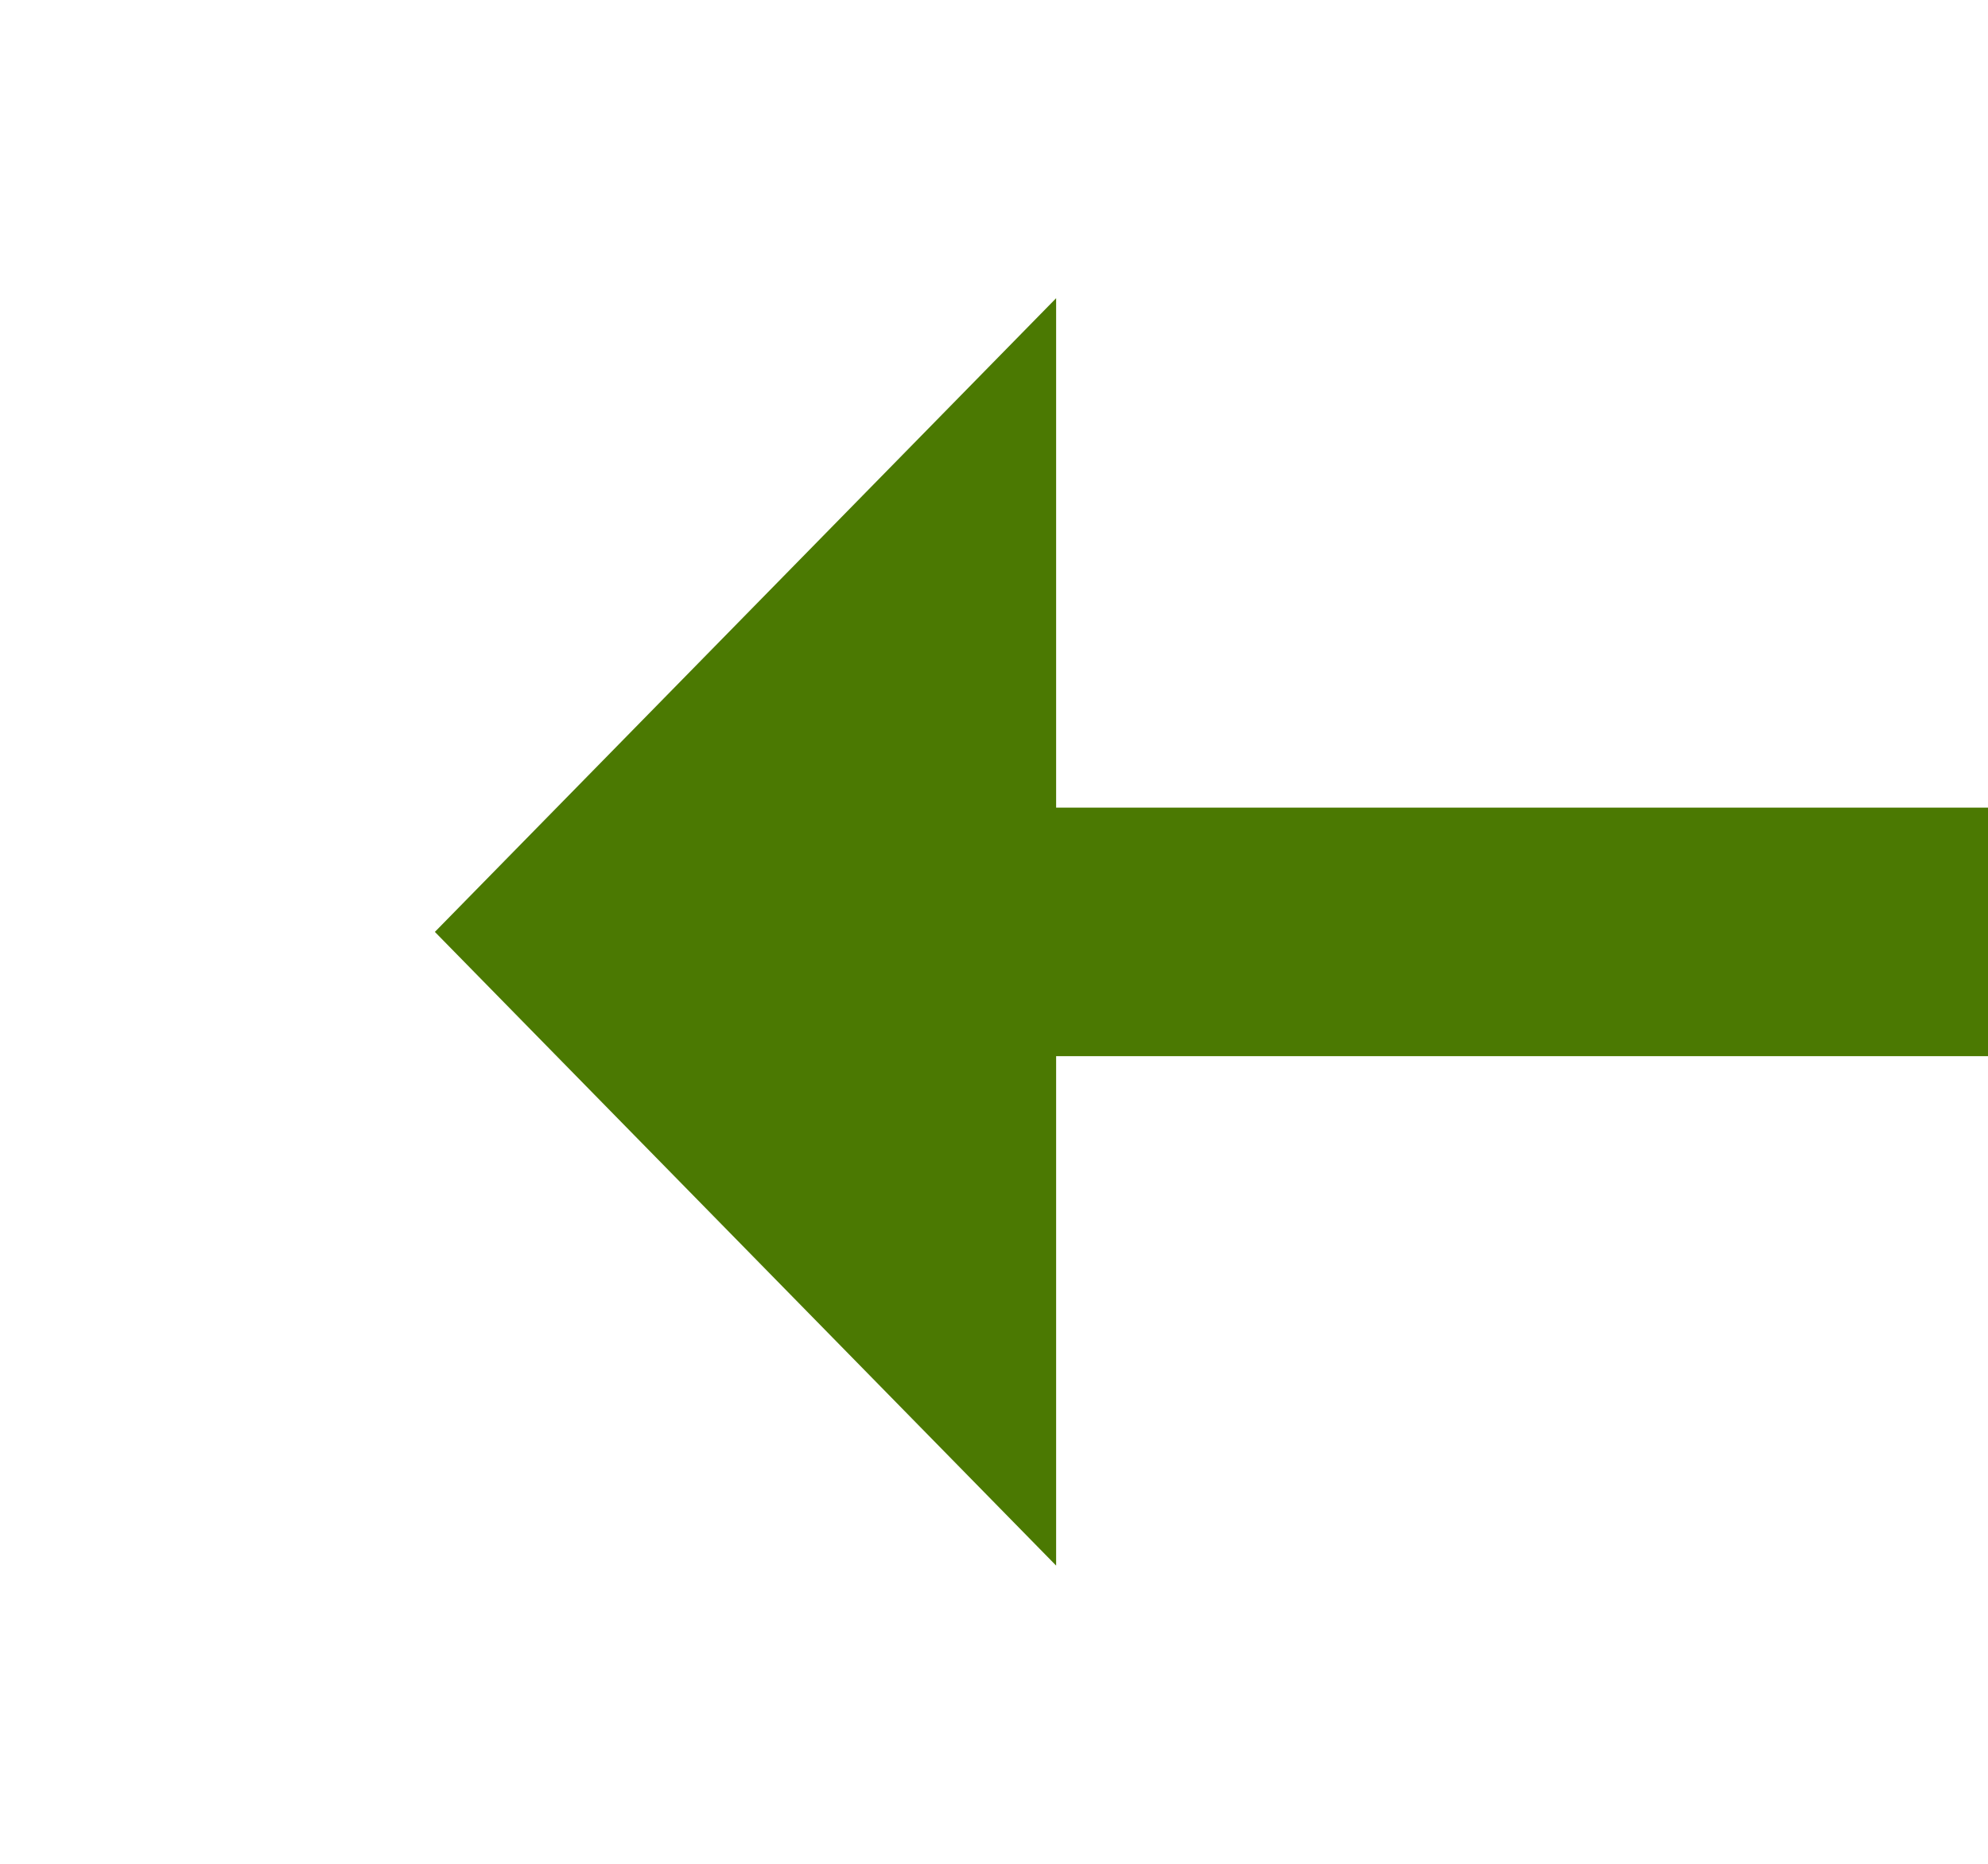 ﻿<?xml version="1.0" encoding="utf-8"?>
<svg version="1.1" xmlns:xlink="http://www.w3.org/1999/xlink" width="32px" height="30px" preserveAspectRatio="xMinYMid meet" viewBox="530 265  32 28" xmlns="http://www.w3.org/2000/svg">
  <g transform="matrix(0 1 -1 0 825 -267 )">
    <path d="M 535.8 278  L 546 288  L 556.2 278  L 535.8 278  Z " fill-rule="nonzero" fill="#4b7902" stroke="none" />
    <path d="M 546 245  L 546 280  " stroke-width="4" stroke="#4b7902" fill="none" />
  </g>
</svg>